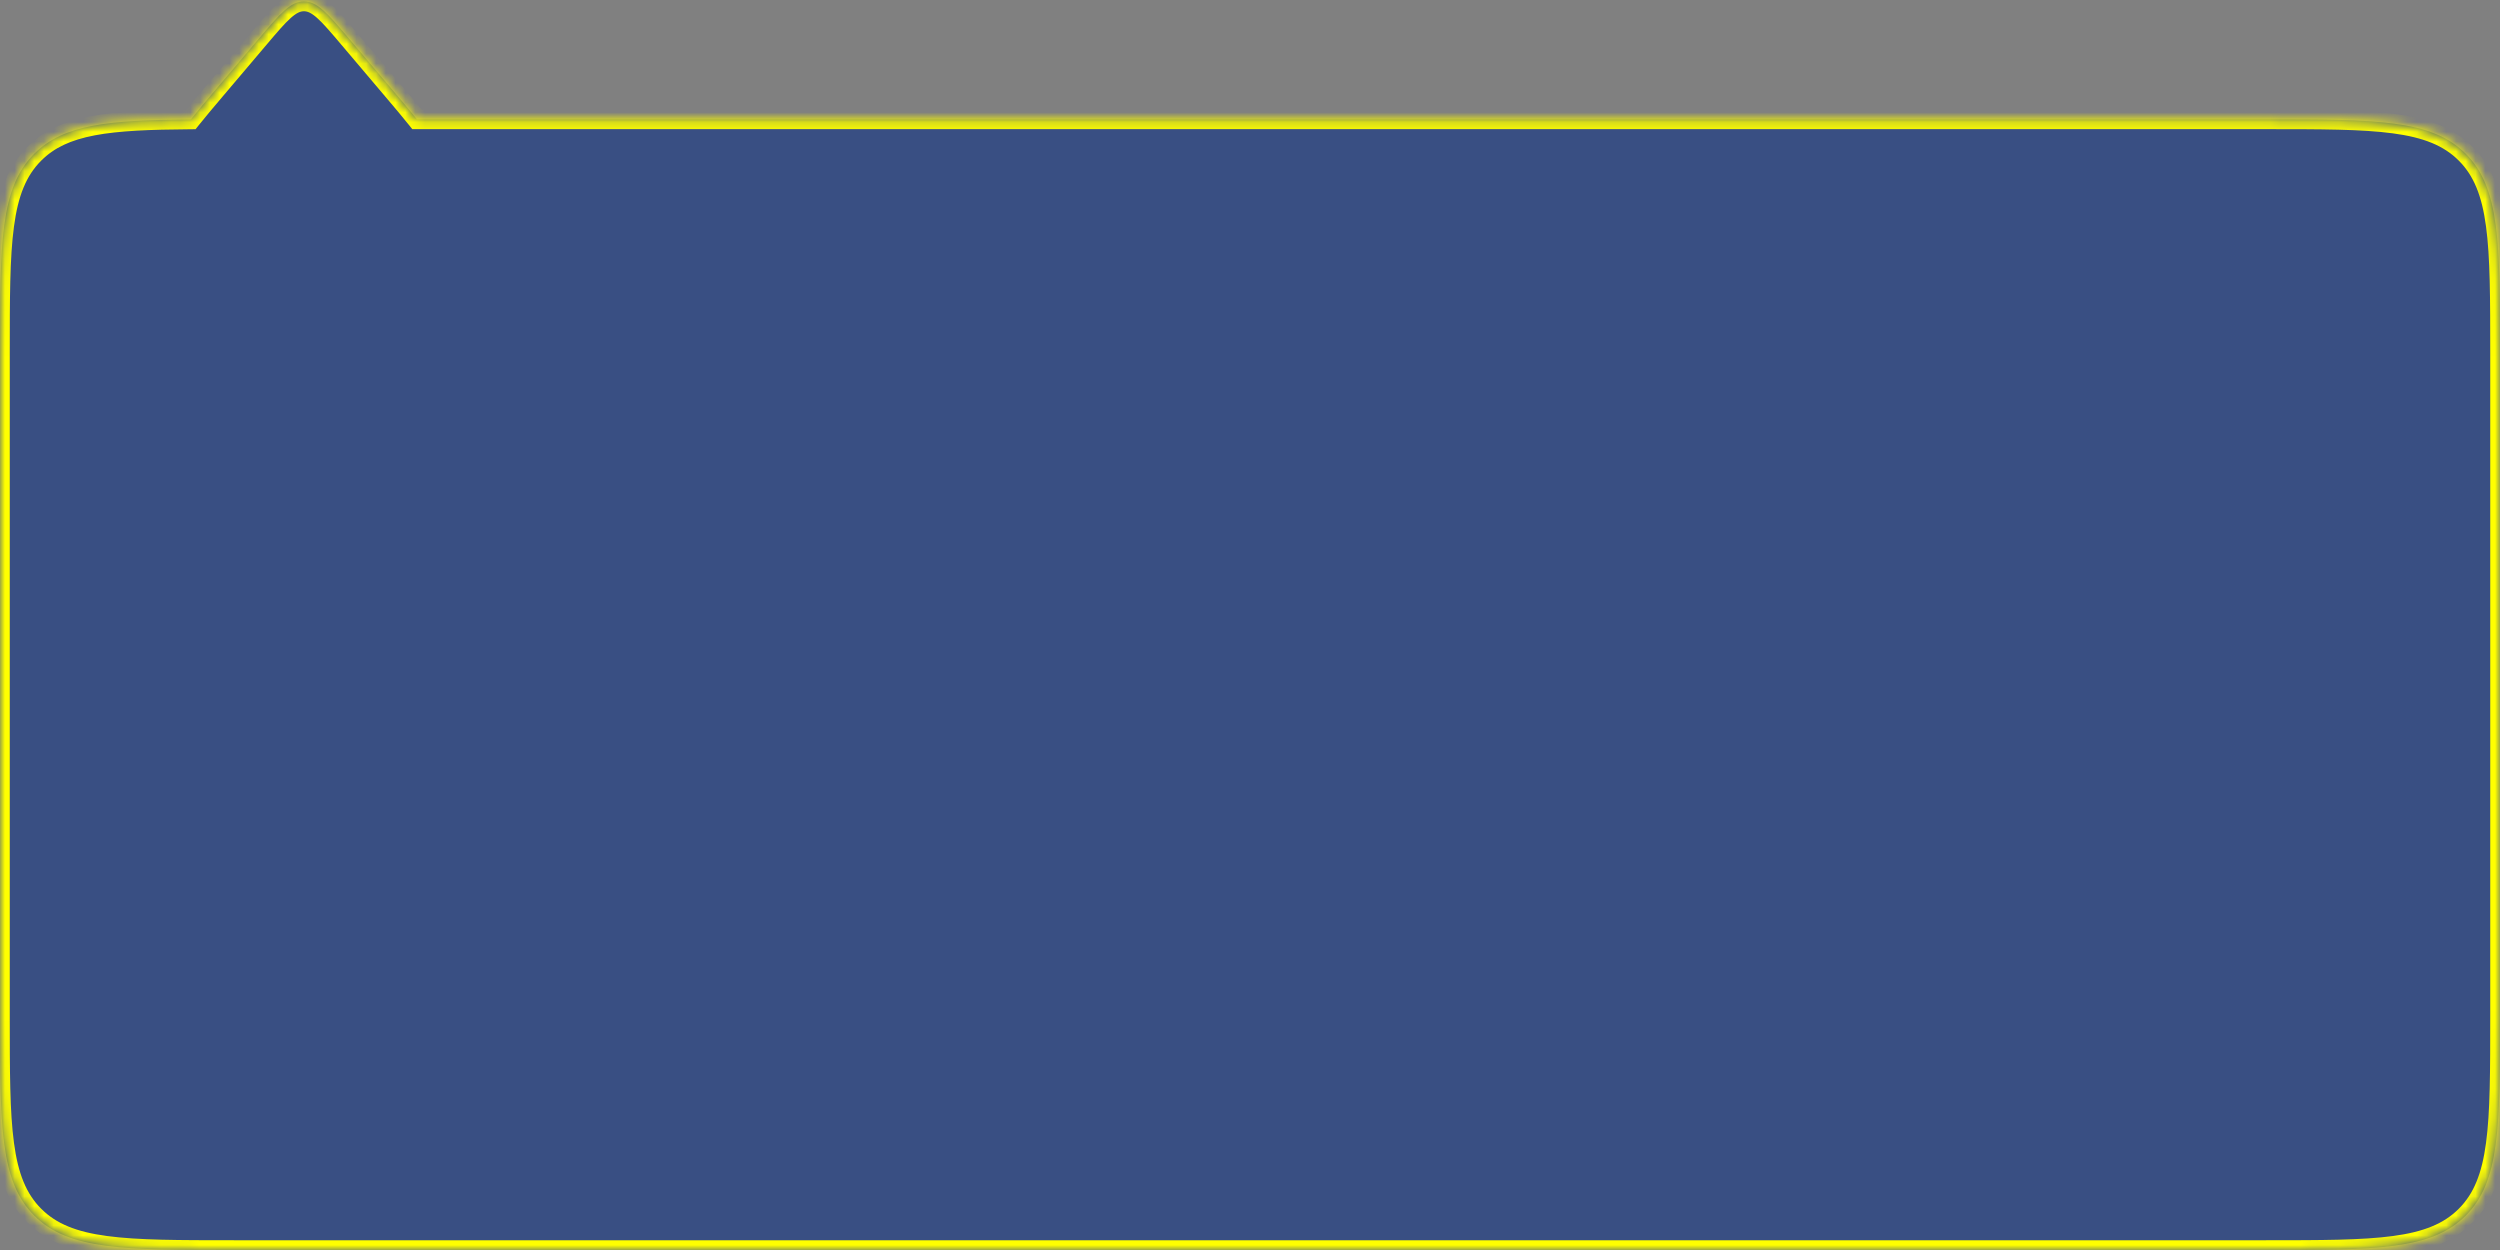 <svg width="256" height="128" viewBox="0 0 256 128" fill="none" xmlns="http://www.w3.org/2000/svg">
<rect x="0" y="0" width="256" height="128" fill="#808080" stroke="none"/>
<mask id="path-1-inside-1_569_3851" fill="white">
<path fill-rule="evenodd" clip-rule="evenodd" d="M31.124 0.152C29.734 0.152 28.671 1.406 26.546 3.914L22.065 9.203C21.086 10.358 20.24 11.357 19.542 12.235C11.134 12.295 6.534 12.72 3.515 15.74C0 19.254 0 24.911 0 36.225V104C0 115.314 0 120.971 3.515 124.485C7.029 128 12.686 128 24 128H232C243.314 128 248.971 128 252.485 124.485C256 120.971 256 115.314 256 104V36.225C256 24.911 256 19.254 252.485 15.74C248.971 12.225 243.314 12.225 232 12.225H42.698C42.002 11.35 41.158 10.354 40.182 9.203L35.702 3.914C33.577 1.406 32.514 0.152 31.124 0.152Z"/>
</mask>
<path fill-rule="evenodd" clip-rule="evenodd" d="M31.124 0.152C29.734 0.152 28.671 1.406 26.546 3.914L22.065 9.203C21.086 10.358 20.24 11.357 19.542 12.235C11.134 12.295 6.534 12.72 3.515 15.74C0 19.254 0 24.911 0 36.225V104C0 115.314 0 120.971 3.515 124.485C7.029 128 12.686 128 24 128H232C243.314 128 248.971 128 252.485 124.485C256 120.971 256 115.314 256 104V36.225C256 24.911 256 19.254 252.485 15.74C248.971 12.225 243.314 12.225 232 12.225H42.698C42.002 11.35 41.158 10.354 40.182 9.203L35.702 3.914C33.577 1.406 32.514 0.152 31.124 0.152Z" fill="#0A3085" fill-opacity="0.6"/>
<path d="M26.546 3.914L27.309 4.561L26.546 3.914ZM22.065 9.203L21.302 8.556V8.556L22.065 9.203ZM19.542 12.235L19.549 13.235L20.027 13.231L20.324 12.857L19.542 12.235ZM3.515 15.74L4.222 16.447L3.515 15.74ZM252.485 124.485L251.778 123.778L252.485 124.485ZM252.485 15.74L251.778 16.447L252.485 15.74ZM42.698 12.225L41.916 12.848L42.216 13.225H42.698V12.225ZM40.182 9.203L40.945 8.556V8.556L40.182 9.203ZM35.702 3.914L34.939 4.561L35.702 3.914ZM27.309 4.561C28.391 3.283 29.135 2.408 29.775 1.839C30.394 1.289 30.778 1.152 31.124 1.152V-0.848C30.079 -0.848 29.237 -0.359 28.446 0.345C27.675 1.03 26.826 2.037 25.783 3.268L27.309 4.561ZM22.828 9.849L27.309 4.561L25.783 3.268L21.302 8.556L22.828 9.849ZM20.324 12.857C21.011 11.995 21.846 11.008 22.828 9.849L21.302 8.556C20.326 9.708 19.469 10.72 18.759 11.612L20.324 12.857ZM4.222 16.447C5.547 15.121 7.245 14.327 9.695 13.86C12.172 13.388 15.339 13.265 19.549 13.235L19.535 11.235C15.336 11.265 11.999 11.385 9.32 11.895C6.613 12.411 4.501 13.339 2.808 15.033L4.222 16.447ZM1 36.225C1 30.54 1.002 26.377 1.43 23.191C1.855 20.034 2.681 17.987 4.222 16.447L2.808 15.033C0.833 17.007 -0.097 19.546 -0.552 22.924C-1.002 26.274 -1 30.596 -1 36.225H1ZM1 104V36.225H-1V104H1ZM4.222 123.778C2.681 122.238 1.855 120.191 1.43 117.034C1.002 113.848 1 109.685 1 104H-1C-1 109.629 -1.002 113.951 -0.552 117.301C-0.097 120.679 0.833 123.218 2.808 125.192L4.222 123.778ZM24 127C18.315 127 14.152 126.998 10.966 126.57C7.809 126.145 5.762 125.319 4.222 123.778L2.808 125.192C4.782 127.167 7.321 128.097 10.7 128.552C14.049 129.002 18.371 129 24 129V127ZM232 127H24V129H232V127ZM251.778 123.778C250.238 125.319 248.191 126.145 245.034 126.57C241.848 126.998 237.685 127 232 127V129C237.629 129 241.951 129.002 245.301 128.552C248.679 128.097 251.218 127.167 253.192 125.192L251.778 123.778ZM255 104C255 109.685 254.998 113.848 254.57 117.034C254.145 120.191 253.319 122.238 251.778 123.778L253.192 125.192C255.167 123.218 256.098 120.679 256.552 117.301C257.002 113.951 257 109.629 257 104H255ZM255 36.225V104H257V36.225H255ZM251.778 16.447C253.319 17.987 254.145 20.034 254.57 23.191C254.998 26.377 255 30.54 255 36.225H257C257 30.596 257.002 26.274 256.552 22.924C256.098 19.546 255.167 17.007 253.192 15.033L251.778 16.447ZM232 13.225C237.685 13.225 241.848 13.227 245.034 13.655C248.191 14.08 250.238 14.906 251.778 16.447L253.192 15.033C251.218 13.058 248.679 12.127 245.301 11.673C241.951 11.223 237.629 11.225 232 11.225V13.225ZM42.698 13.225H232V11.225H42.698V13.225ZM39.419 9.849C40.398 11.004 41.231 11.987 41.916 12.848L43.48 11.602C42.772 10.713 41.918 9.704 40.945 8.556L39.419 9.849ZM34.939 4.561L39.419 9.849L40.945 8.556L36.465 3.268L34.939 4.561ZM31.124 1.152C31.47 1.152 31.854 1.289 32.473 1.839C33.112 2.408 33.856 3.283 34.939 4.561L36.465 3.268C35.422 2.037 34.572 1.03 33.802 0.345C33.01 -0.359 32.168 -0.848 31.124 -0.848V1.152Z" fill="#FFFF00" mask="url(#path-1-inside-1_569_3851)"/>
</svg>
